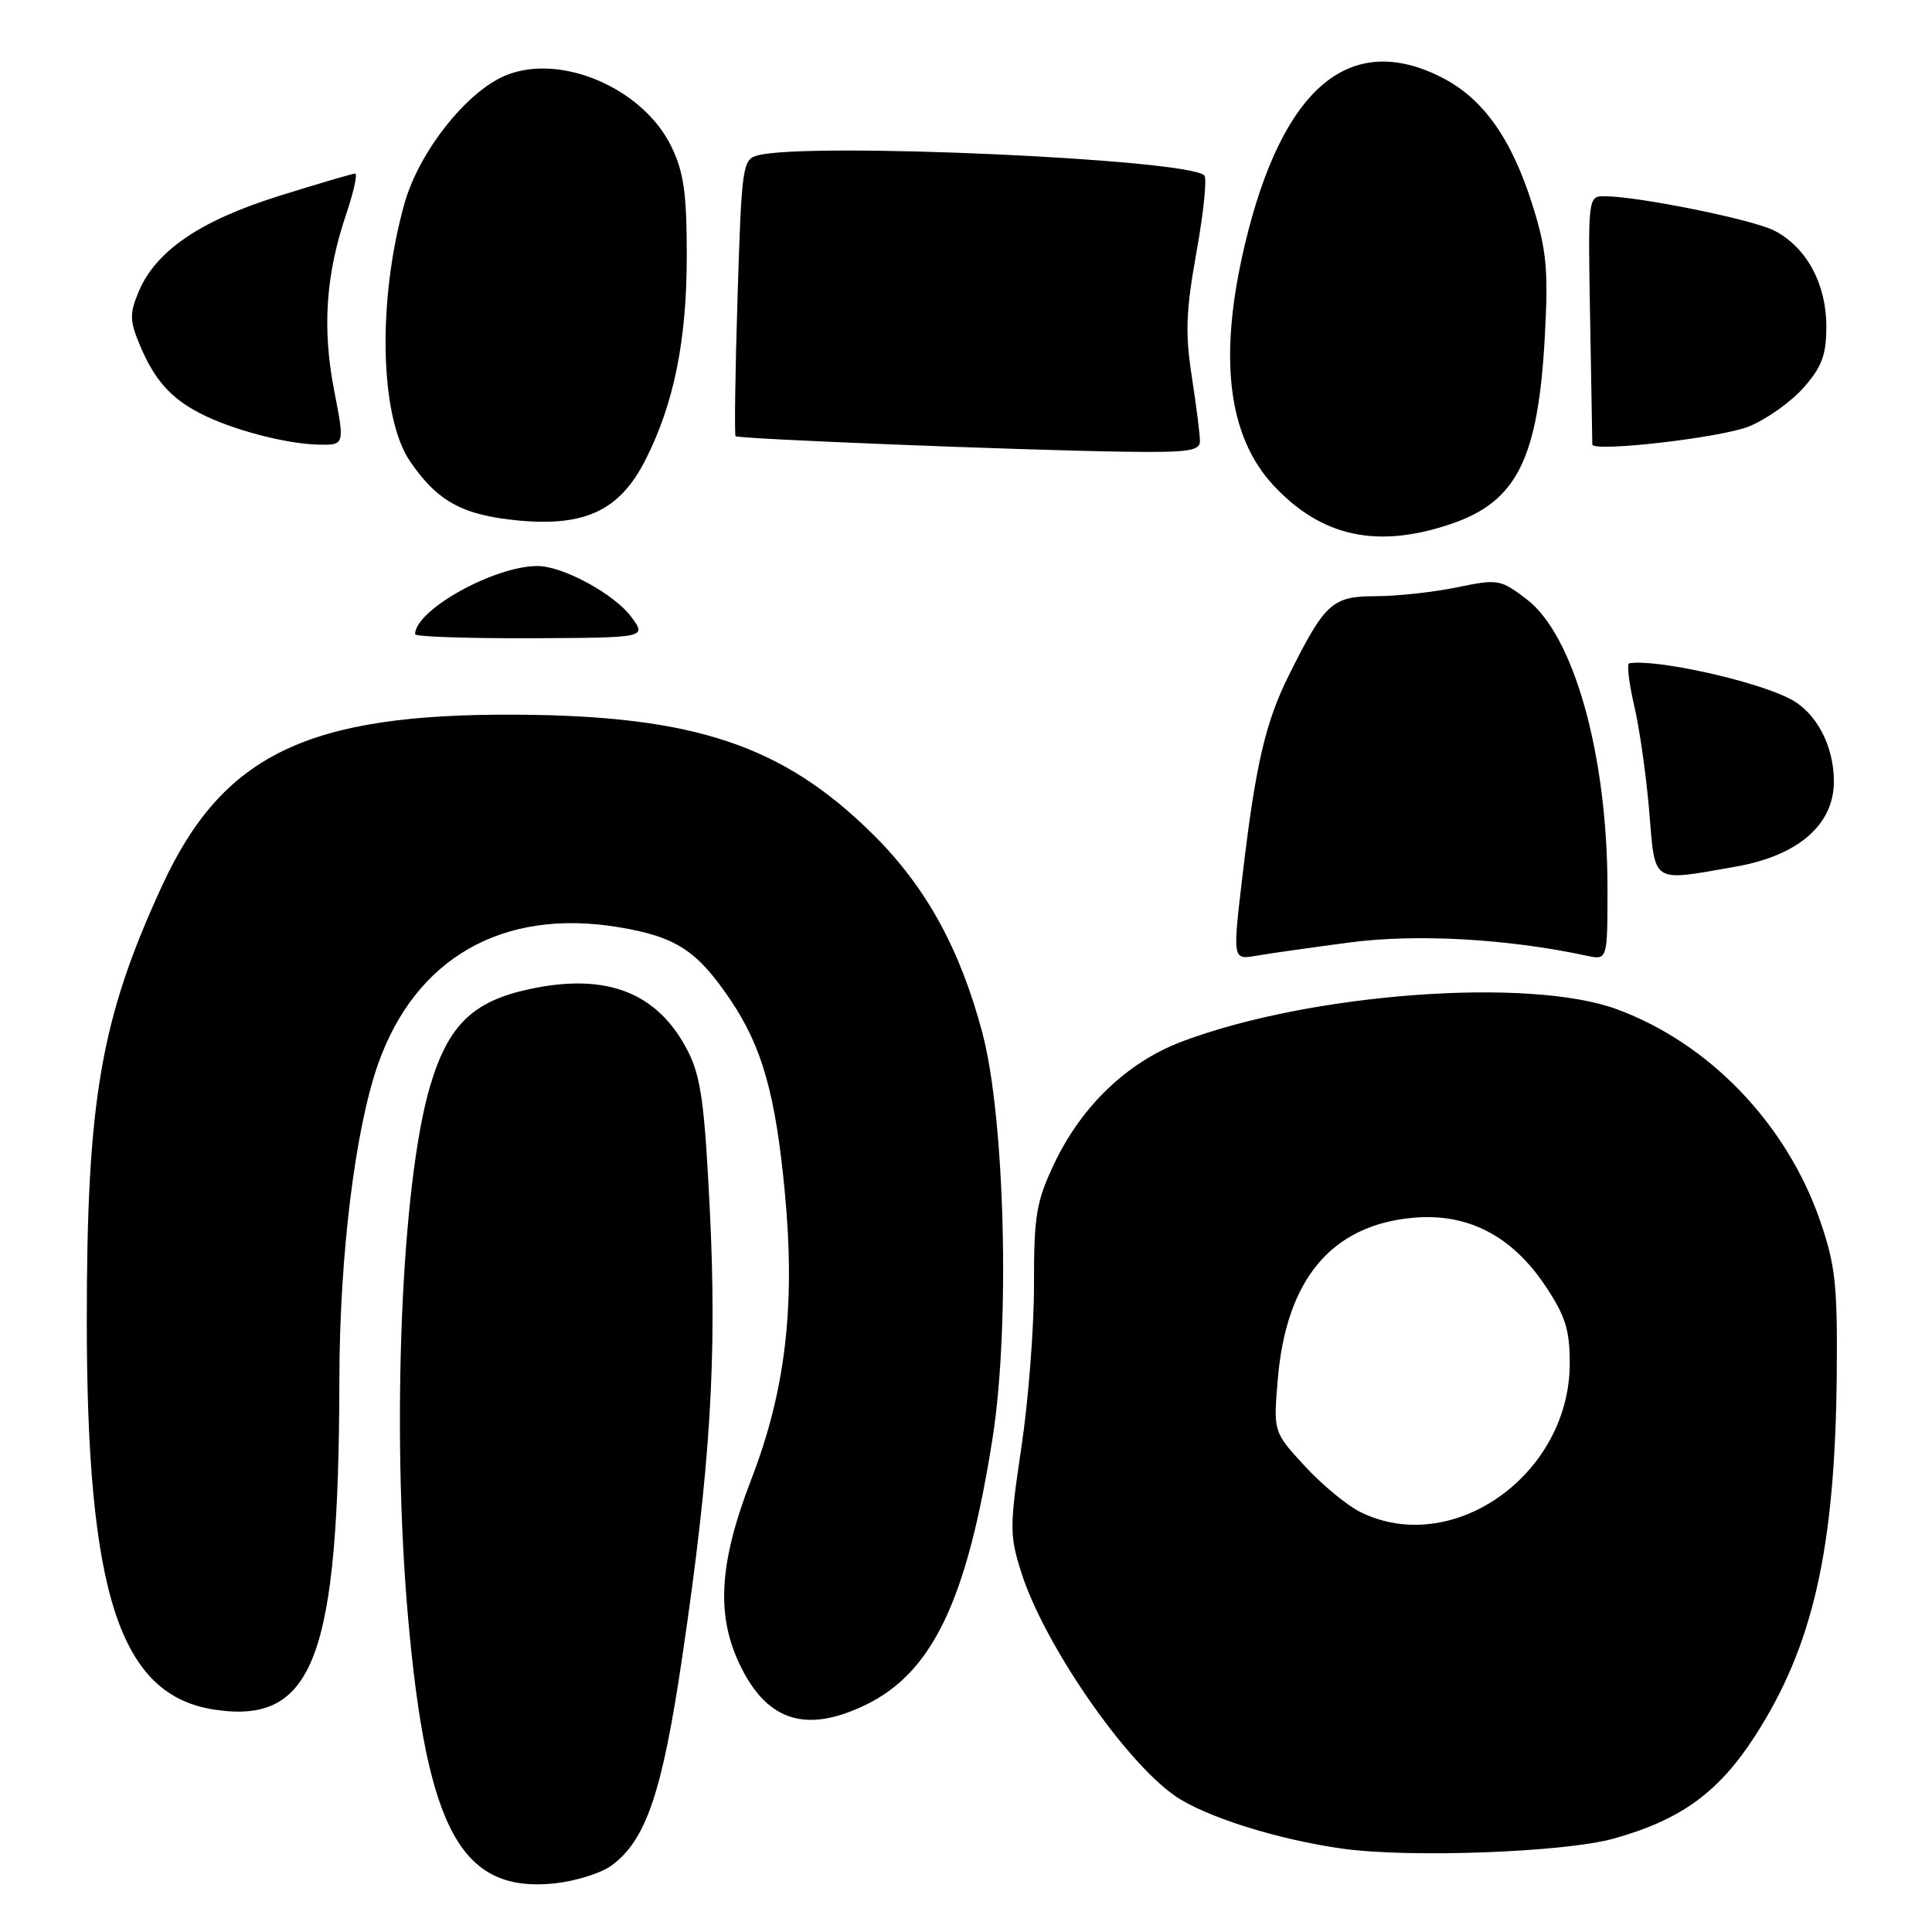 <?xml version="1.0" encoding="UTF-8" standalone="no"?>
<!DOCTYPE svg PUBLIC "-//W3C//DTD SVG 1.1//EN" "http://www.w3.org/Graphics/SVG/1.1/DTD/svg11.dtd" >
<svg xmlns="http://www.w3.org/2000/svg" xmlns:xlink="http://www.w3.org/1999/xlink" version="1.1" viewBox="0 0 256 256">
 <g >
 <path fill="currentColor"
d=" M 80.99 247.22 C 85.60 243.87 87.75 237.55 90.41 219.50 C 94.14 194.25 95.02 179.90 94.06 160.43 C 93.36 146.19 92.88 142.68 91.14 139.27 C 87.18 131.52 80.41 128.86 70.17 131.06 C 62.65 132.67 59.41 135.82 57.01 143.84 C 53.19 156.66 51.84 188.98 54.07 214.33 C 56.57 242.55 61.13 250.84 73.49 249.56 C 76.23 249.27 79.60 248.22 80.99 247.22 Z  M 213.76 243.64 C 222.68 241.16 227.69 237.54 232.50 230.10 C 240.26 218.11 243.17 205.23 243.38 182.00 C 243.48 170.26 243.20 167.62 241.17 161.75 C 236.73 148.91 226.49 138.24 214.27 133.74 C 202.61 129.43 173.59 131.59 156.59 138.02 C 149.34 140.77 143.30 146.56 139.66 154.25 C 137.31 159.22 137.00 161.08 137.01 170.19 C 137.02 175.86 136.27 185.58 135.34 191.78 C 133.77 202.29 133.77 203.42 135.31 208.31 C 138.29 217.76 148.98 233.31 155.69 237.96 C 159.68 240.73 169.31 243.76 177.91 244.96 C 186.78 246.20 207.26 245.44 213.76 243.64 Z  M 114.69 225.91 C 123.59 221.60 128.16 212.00 131.53 190.50 C 133.86 175.63 133.16 148.13 130.17 136.86 C 127.20 125.68 122.67 117.47 115.63 110.51 C 103.74 98.76 92.06 94.84 68.50 94.70 C 40.75 94.53 29.49 99.97 21.46 117.40 C 13.35 135.02 11.50 145.70 11.50 175.00 C 11.50 211.29 15.90 224.66 28.44 226.54 C 41.58 228.51 44.91 219.66 44.97 182.63 C 45.00 166.38 47.06 149.63 50.08 141.04 C 55.03 126.94 66.62 120.32 81.92 122.85 C 89.54 124.11 92.33 125.91 96.74 132.42 C 100.98 138.67 102.77 144.99 104.00 158.04 C 105.41 173.00 104.10 184.21 99.58 195.94 C 95.20 207.26 94.83 214.26 98.25 221.03 C 101.83 228.13 106.95 229.65 114.69 225.91 Z  M 178.85 124.88 C 187.75 123.71 199.77 124.39 210.25 126.64 C 213.00 127.23 213.00 127.23 213.00 117.70 C 213.00 100.08 208.56 84.19 202.31 79.42 C 198.81 76.75 198.51 76.70 193.04 77.83 C 189.92 78.47 185.07 79.00 182.26 79.00 C 176.53 79.00 175.55 79.90 170.77 89.50 C 167.68 95.70 166.37 101.33 164.66 115.84 C 163.32 127.18 163.32 127.18 166.41 126.65 C 168.11 126.35 173.71 125.56 178.85 124.88 Z  M 229.91 114.85 C 238.25 113.40 243.00 109.30 243.00 103.55 C 243.00 98.80 240.66 94.39 237.19 92.60 C 232.53 90.19 219.40 87.29 215.88 87.89 C 215.54 87.95 215.84 90.48 216.54 93.50 C 217.25 96.53 218.14 102.83 218.53 107.50 C 219.34 117.21 218.71 116.81 229.91 114.85 Z  M 83.65 81.75 C 81.41 78.71 74.57 75.00 71.22 75.00 C 65.47 75.00 55.00 80.84 55.00 84.04 C 55.00 84.36 61.90 84.60 70.34 84.57 C 85.69 84.50 85.69 84.50 83.65 81.75 Z  M 192.31 69.41 C 201.03 66.44 203.84 60.76 204.71 44.35 C 205.17 35.77 204.92 33.13 203.12 27.35 C 200.33 18.40 196.53 13.04 191.02 10.25 C 178.84 4.08 169.94 11.60 164.99 32.24 C 161.40 47.25 162.65 57.81 168.80 64.38 C 175.16 71.16 182.54 72.74 192.31 69.41 Z  M 85.53 60.93 C 89.30 53.50 91.00 45.10 91.00 33.92 C 91.00 25.61 90.61 22.82 88.96 19.42 C 85.21 11.68 74.27 6.99 66.99 10.00 C 61.81 12.15 55.51 20.13 53.59 26.98 C 49.99 39.80 50.32 55.24 54.32 61.11 C 57.96 66.45 61.29 68.27 68.71 68.97 C 77.56 69.80 82.15 67.61 85.53 60.93 Z  M 159.00 58.44 C 159.00 57.58 158.51 53.74 157.92 49.90 C 157.03 44.16 157.14 41.20 158.54 33.41 C 159.48 28.19 159.95 23.61 159.58 23.24 C 157.41 21.07 107.02 18.81 100.40 20.59 C 98.39 21.13 98.27 21.94 97.73 39.33 C 97.42 49.32 97.30 57.63 97.47 57.80 C 97.83 58.16 134.69 59.64 148.75 59.85 C 157.43 59.98 159.00 59.76 159.00 58.44 Z  M 44.28 51.75 C 42.68 43.53 43.16 36.41 45.86 28.41 C 46.87 25.43 47.40 23.00 47.06 23.00 C 46.71 23.00 42.16 24.34 36.96 25.97 C 26.48 29.25 20.63 33.25 18.36 38.68 C 17.16 41.56 17.18 42.49 18.52 45.71 C 20.44 50.29 22.59 52.74 26.50 54.76 C 30.61 56.90 37.77 58.80 42.10 58.91 C 45.69 59.00 45.69 59.00 44.28 51.75 Z  M 231.74 56.51 C 234.07 55.56 237.33 53.25 238.99 51.36 C 241.43 48.58 242.00 47.04 242.00 43.22 C 241.99 37.60 239.36 32.76 235.13 30.57 C 232.28 29.09 217.00 26.00 212.57 26.00 C 210.43 26.00 210.41 26.16 210.70 42.25 C 210.86 51.19 210.99 58.68 210.99 58.89 C 211.01 59.96 228.05 58.00 231.74 56.51 Z  M 180.27 200.36 C 178.50 199.49 175.17 196.74 172.89 194.26 C 168.73 189.75 168.73 189.75 169.31 182.80 C 170.42 169.56 176.38 162.39 187.14 161.37 C 194.39 160.68 200.29 163.69 204.75 170.36 C 207.42 174.36 208.00 176.19 208.00 180.65 C 208.00 195.37 192.50 206.39 180.27 200.36 Z "/>
</g>
</svg>